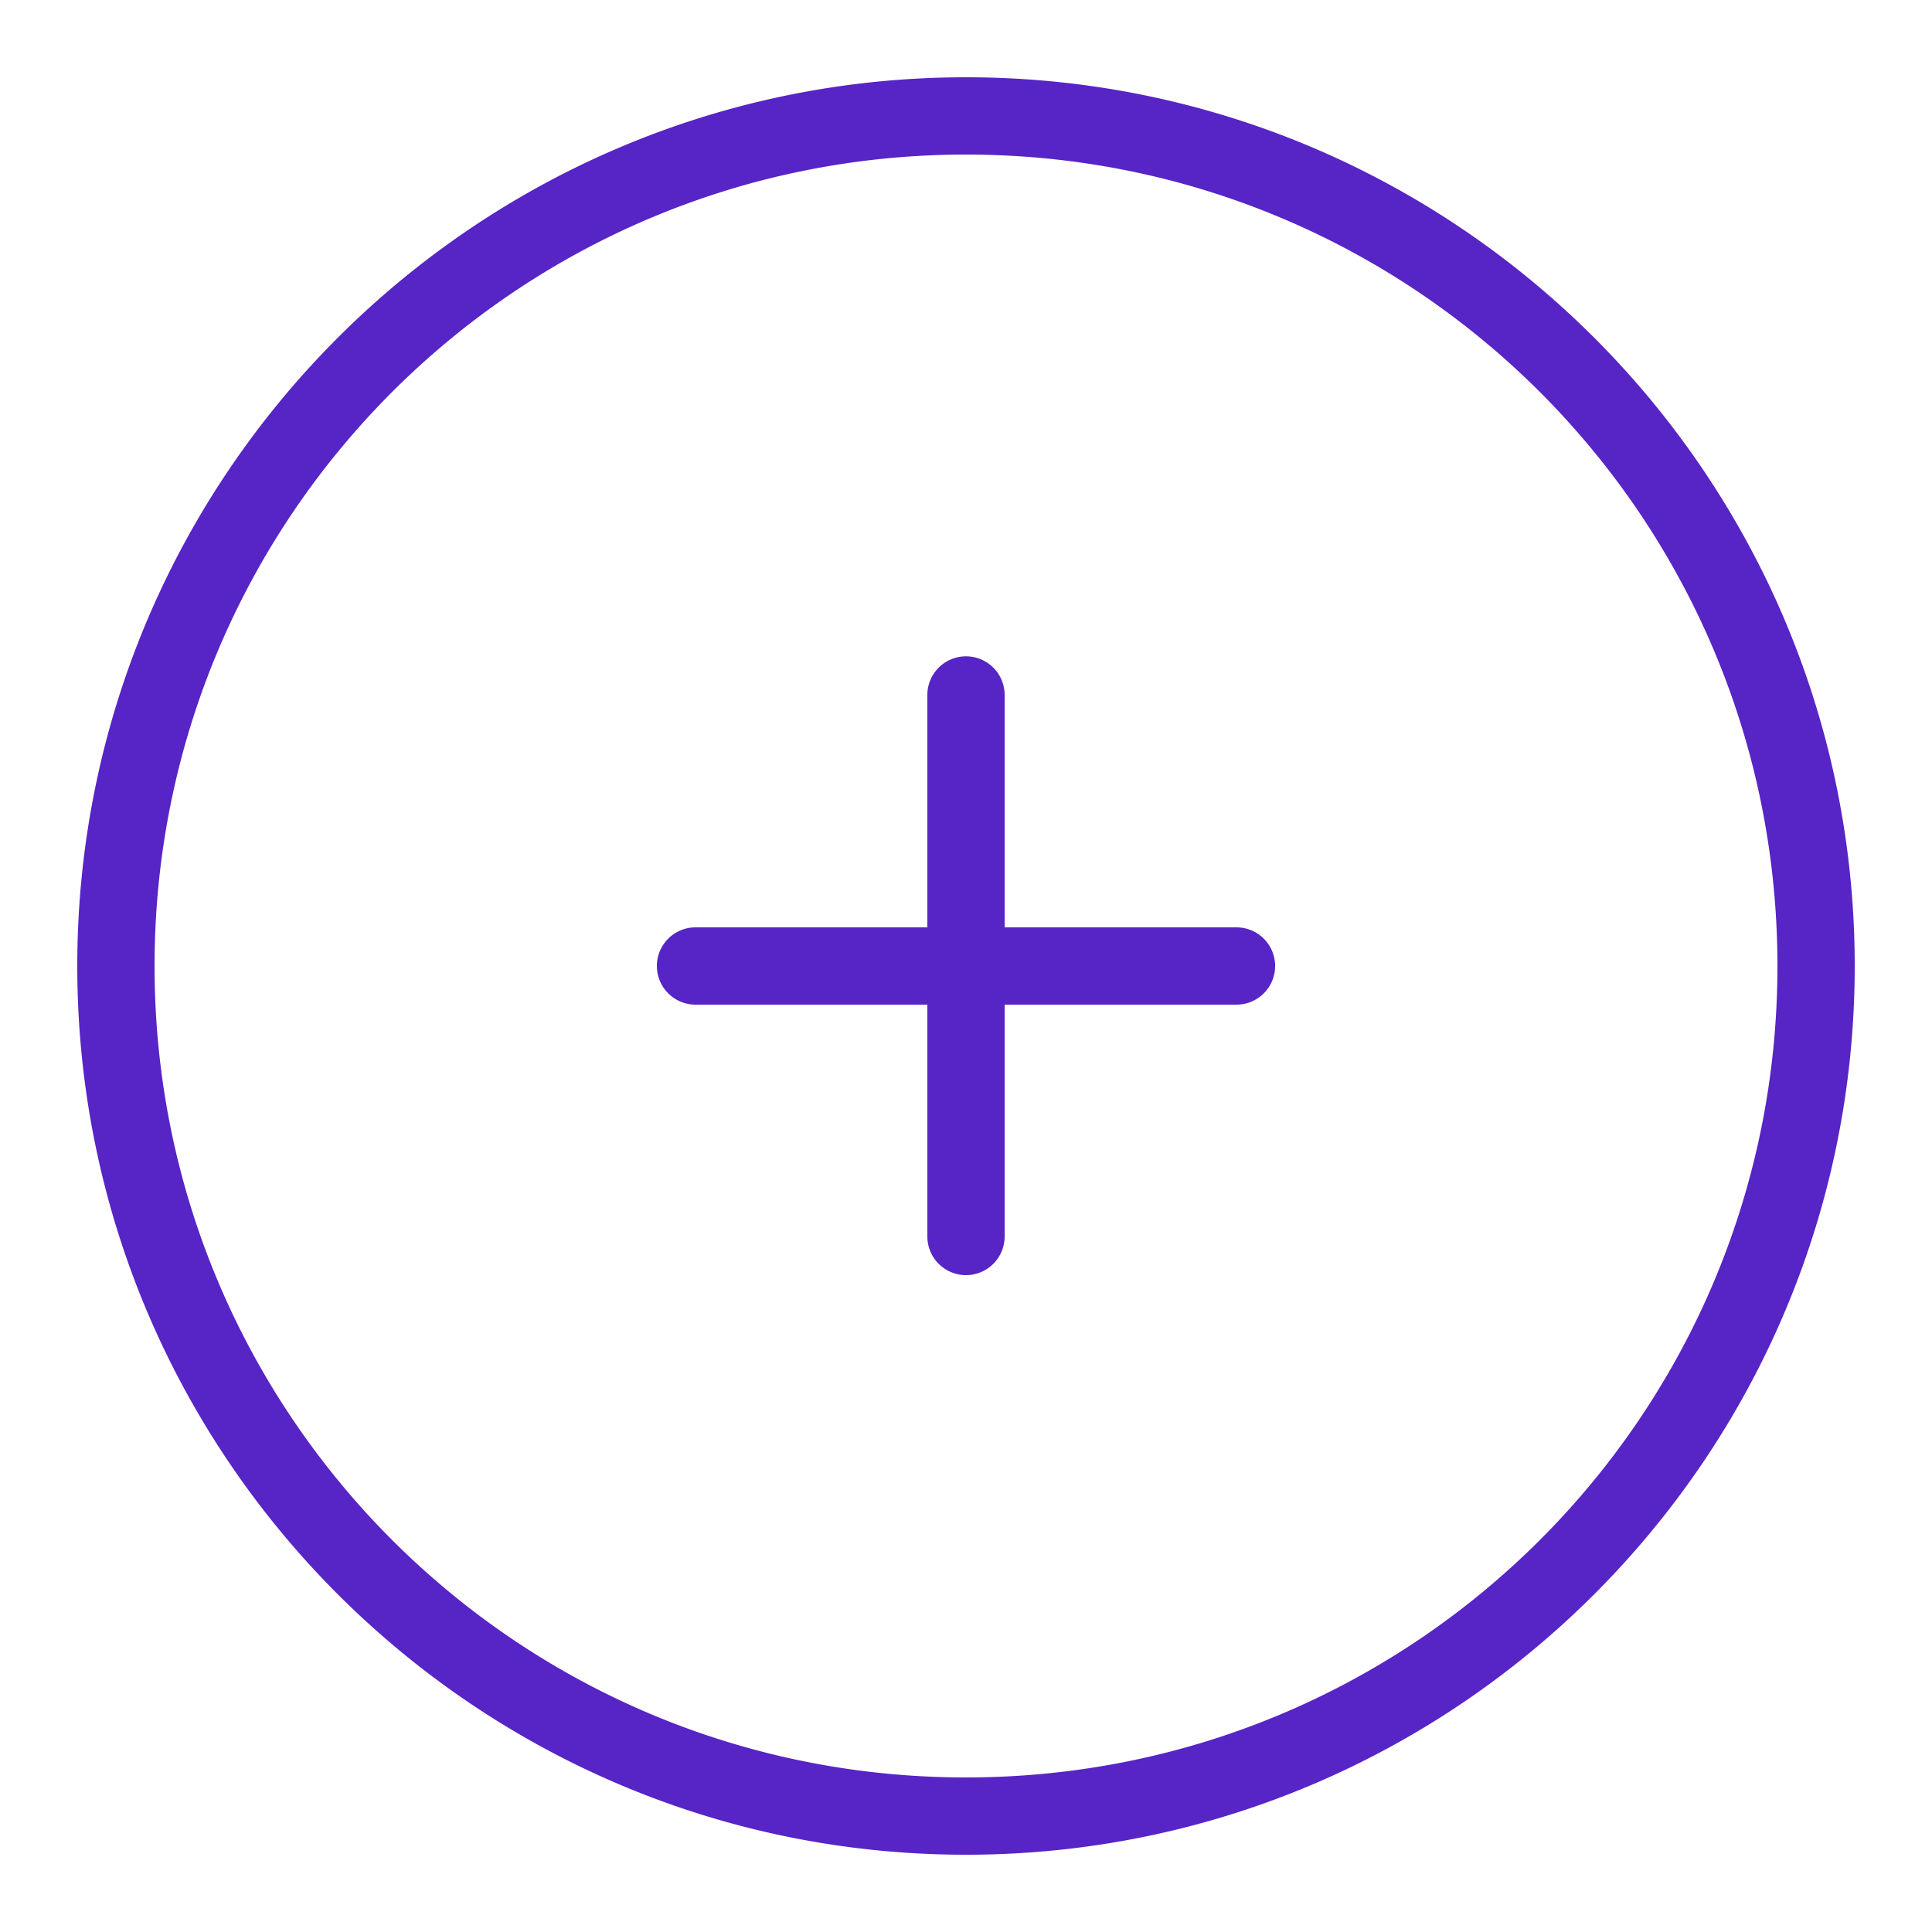 <svg fill="#5724C6" xmlns="http://www.w3.org/2000/svg" viewBox="0 0 50 50" width="50px" height="50px"><path d="M 25 2 C 12.309 2 2 12.309 2 25 C 2 37.691 12.309 48 25 48 C 37.691 48 48 37.691 48 25 C 48 12.309 37.691 2 25 2 z M 25 4 C 36.61 4 46 13.39 46 25 C 46 36.61 36.61 46 25 46 C 13.39 46 4 36.61 4 25 C 4 13.39 13.39 4 25 4 z M 24.984 16.986 A 1 1 0 0 0 24 18 L 24 24 L 18 24 A 1 1 0 1 0 18 26 L 24 26 L 24 32 A 1 1 0 1 0 26 32 L 26 26 L 32 26 A 1 1 0 1 0 32 24 L 26 24 L 26 18 A 1 1 0 0 0 24.984 16.986 z"/></svg>